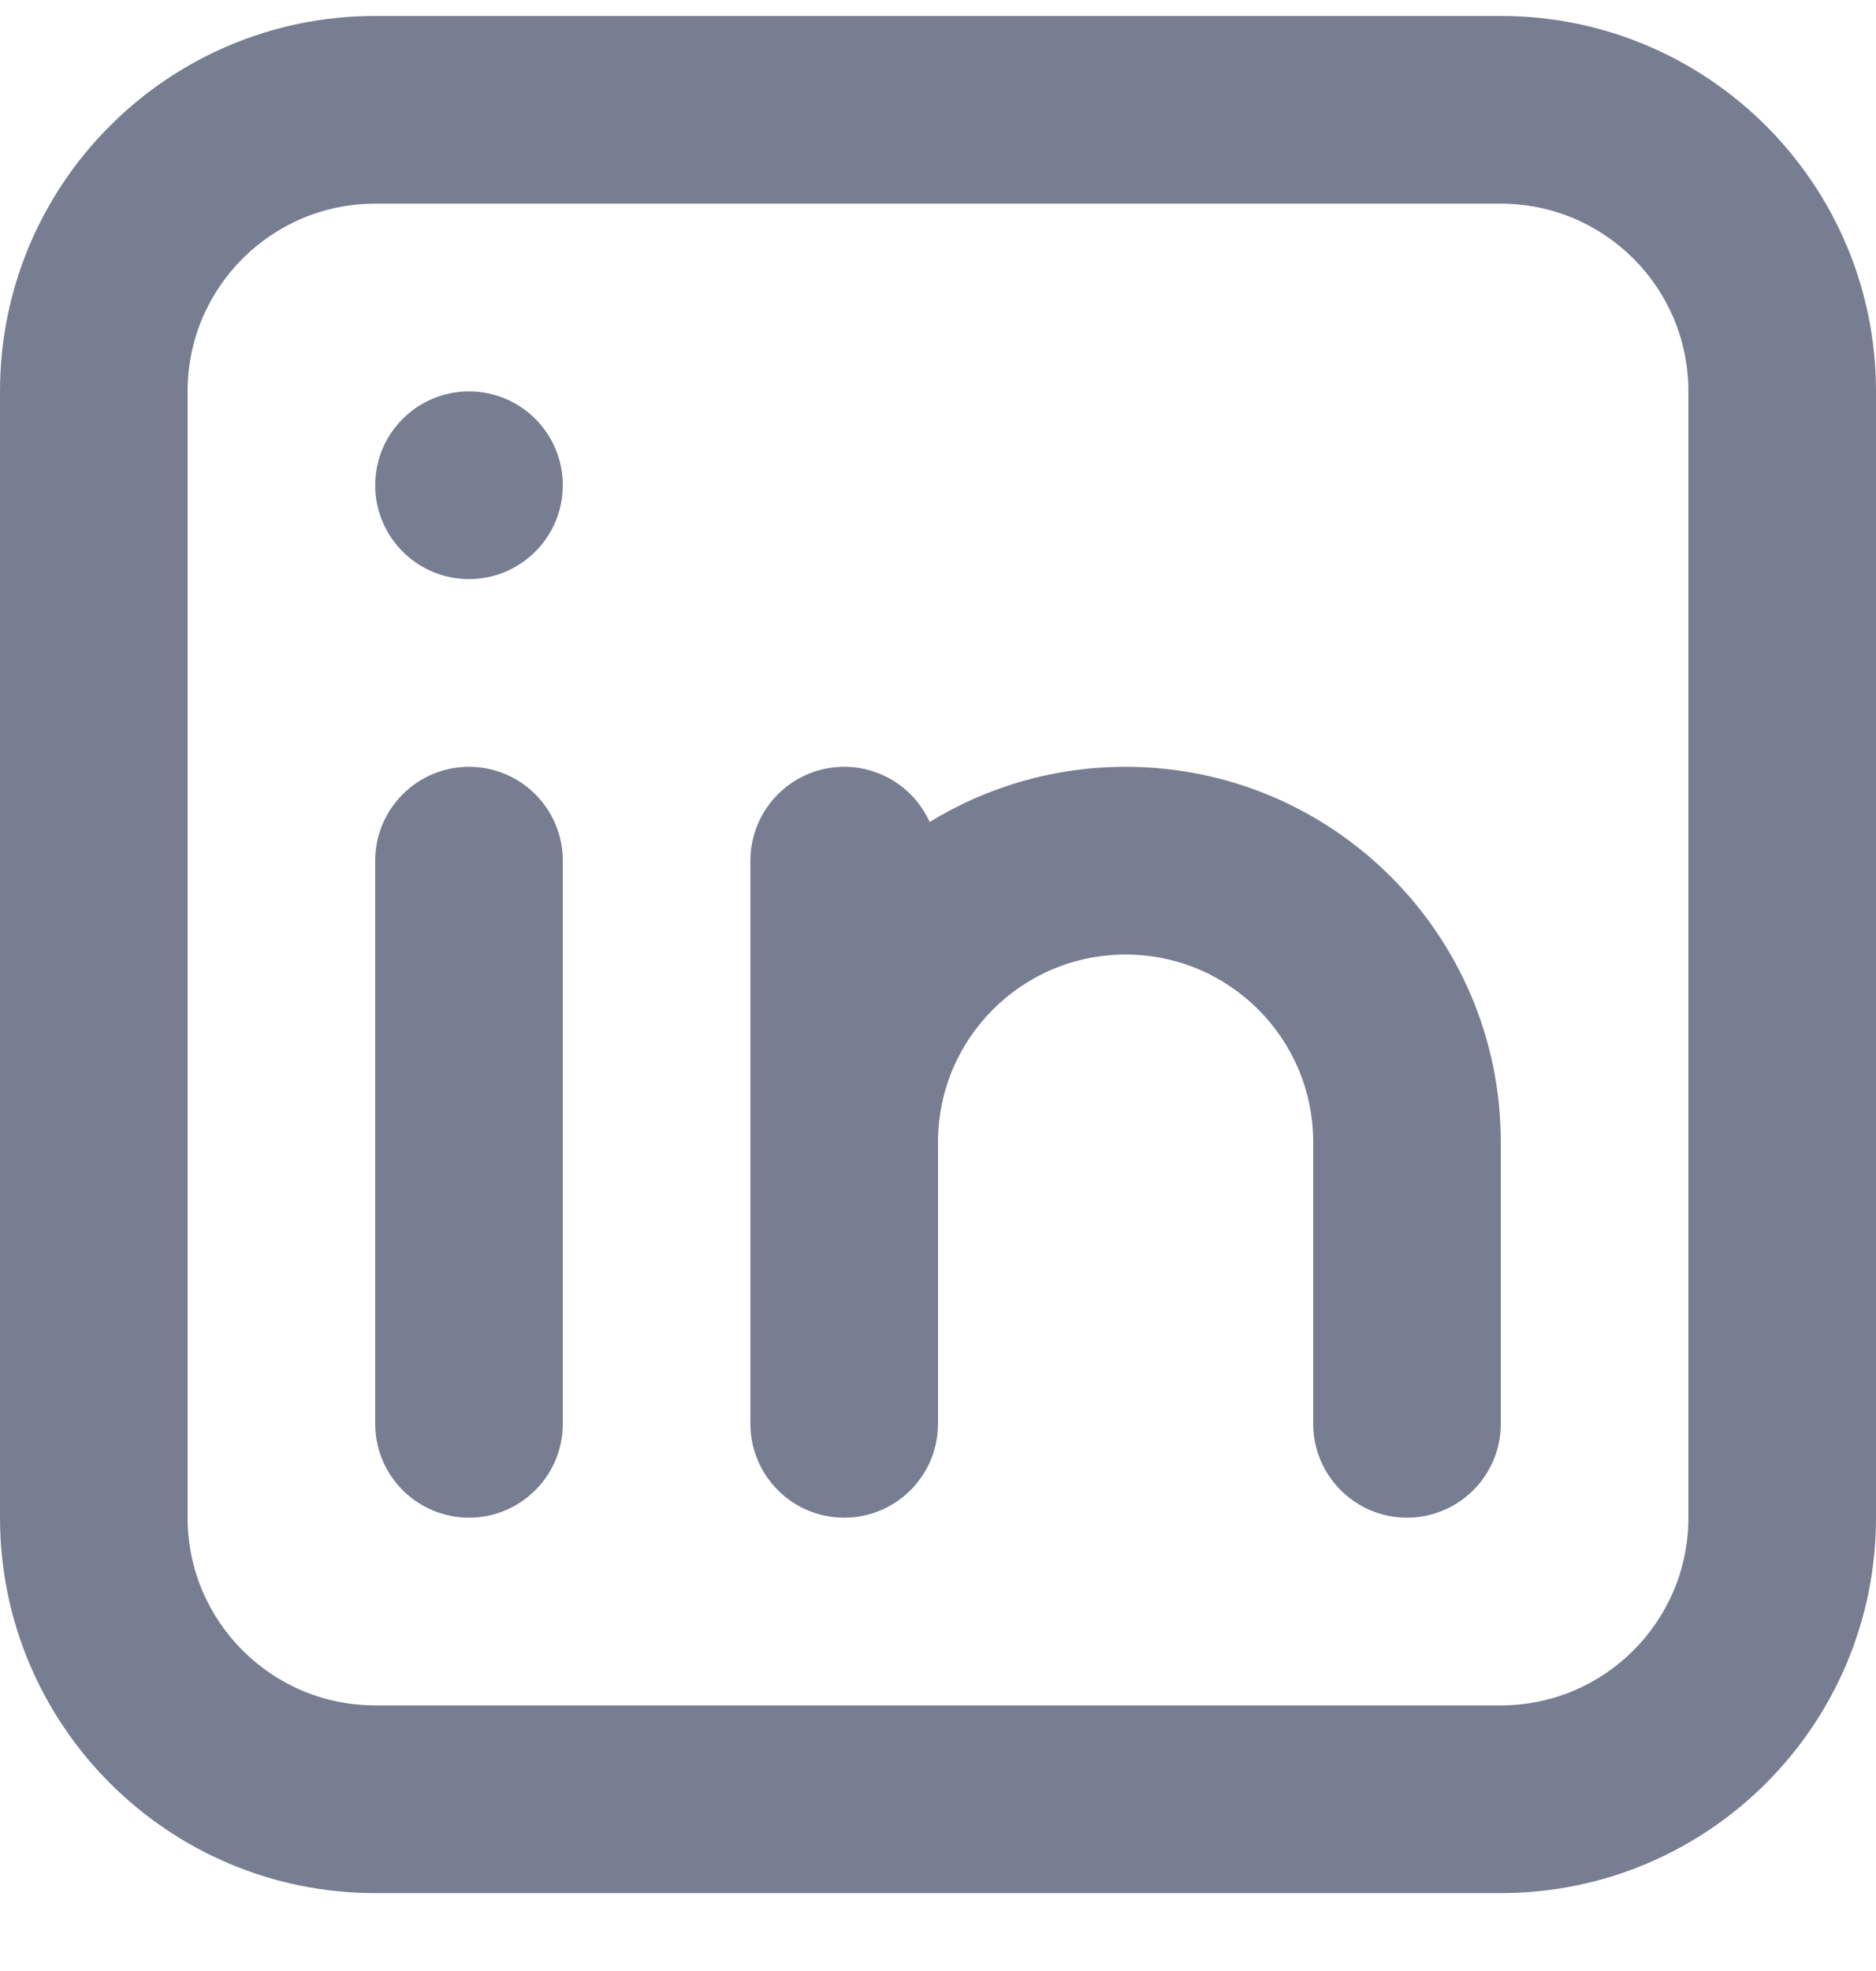 <svg width="20" height="21" viewBox="0 0 20 21" fill="none" xmlns="http://www.w3.org/2000/svg">
<g id="linkedin">
<path id="Vector" fill-rule="evenodd" clip-rule="evenodd" d="M16 2.17H4C2.895 2.17 2 3.065 2 4.17V16.17C2 17.274 2.895 18.17 4 18.17H16C17.105 18.17 18 17.274 18 16.17V4.17C18 3.065 17.105 2.17 16 2.17ZM4 0.17C1.791 0.17 0 1.961 0 4.17V16.17C0 18.379 1.791 20.17 4 20.17H16C18.209 20.17 20 18.379 20 16.17V4.17C20 1.961 18.209 0.17 16 0.17H4Z" fill="#777E91"/>
<path id="Vector_2" d="M5 6.17C5.552 6.17 6 5.722 6 5.17C6 4.618 5.552 4.17 5 4.17C4.448 4.17 4 4.618 4 5.17C4 5.722 4.448 6.17 5 6.17Z" fill="#777E91"/>
<path id="Vector_3" d="M5 8.17C4.448 8.17 4 8.618 4 9.17V15.17C4 15.722 4.448 16.17 5 16.17C5.552 16.17 6 15.722 6 15.17V9.17C6 8.618 5.552 8.17 5 8.17Z" fill="#777E91"/>
<path id="Vector_4" d="M12 10.17C10.895 10.17 10 11.065 10 12.17V15.17C10 15.722 9.552 16.17 9 16.17C8.448 16.17 8 15.722 8 15.17V9.17C8 8.618 8.448 8.17 9 8.17C9.405 8.17 9.754 8.411 9.911 8.758C10.519 8.385 11.235 8.17 12 8.17C14.209 8.17 16 9.961 16 12.17V15.17C16 15.722 15.552 16.17 15 16.17C14.448 16.17 14 15.722 14 15.17V12.17C14 11.065 13.105 10.17 12 10.17Z" fill="#777E91"/>
</g>
</svg>
